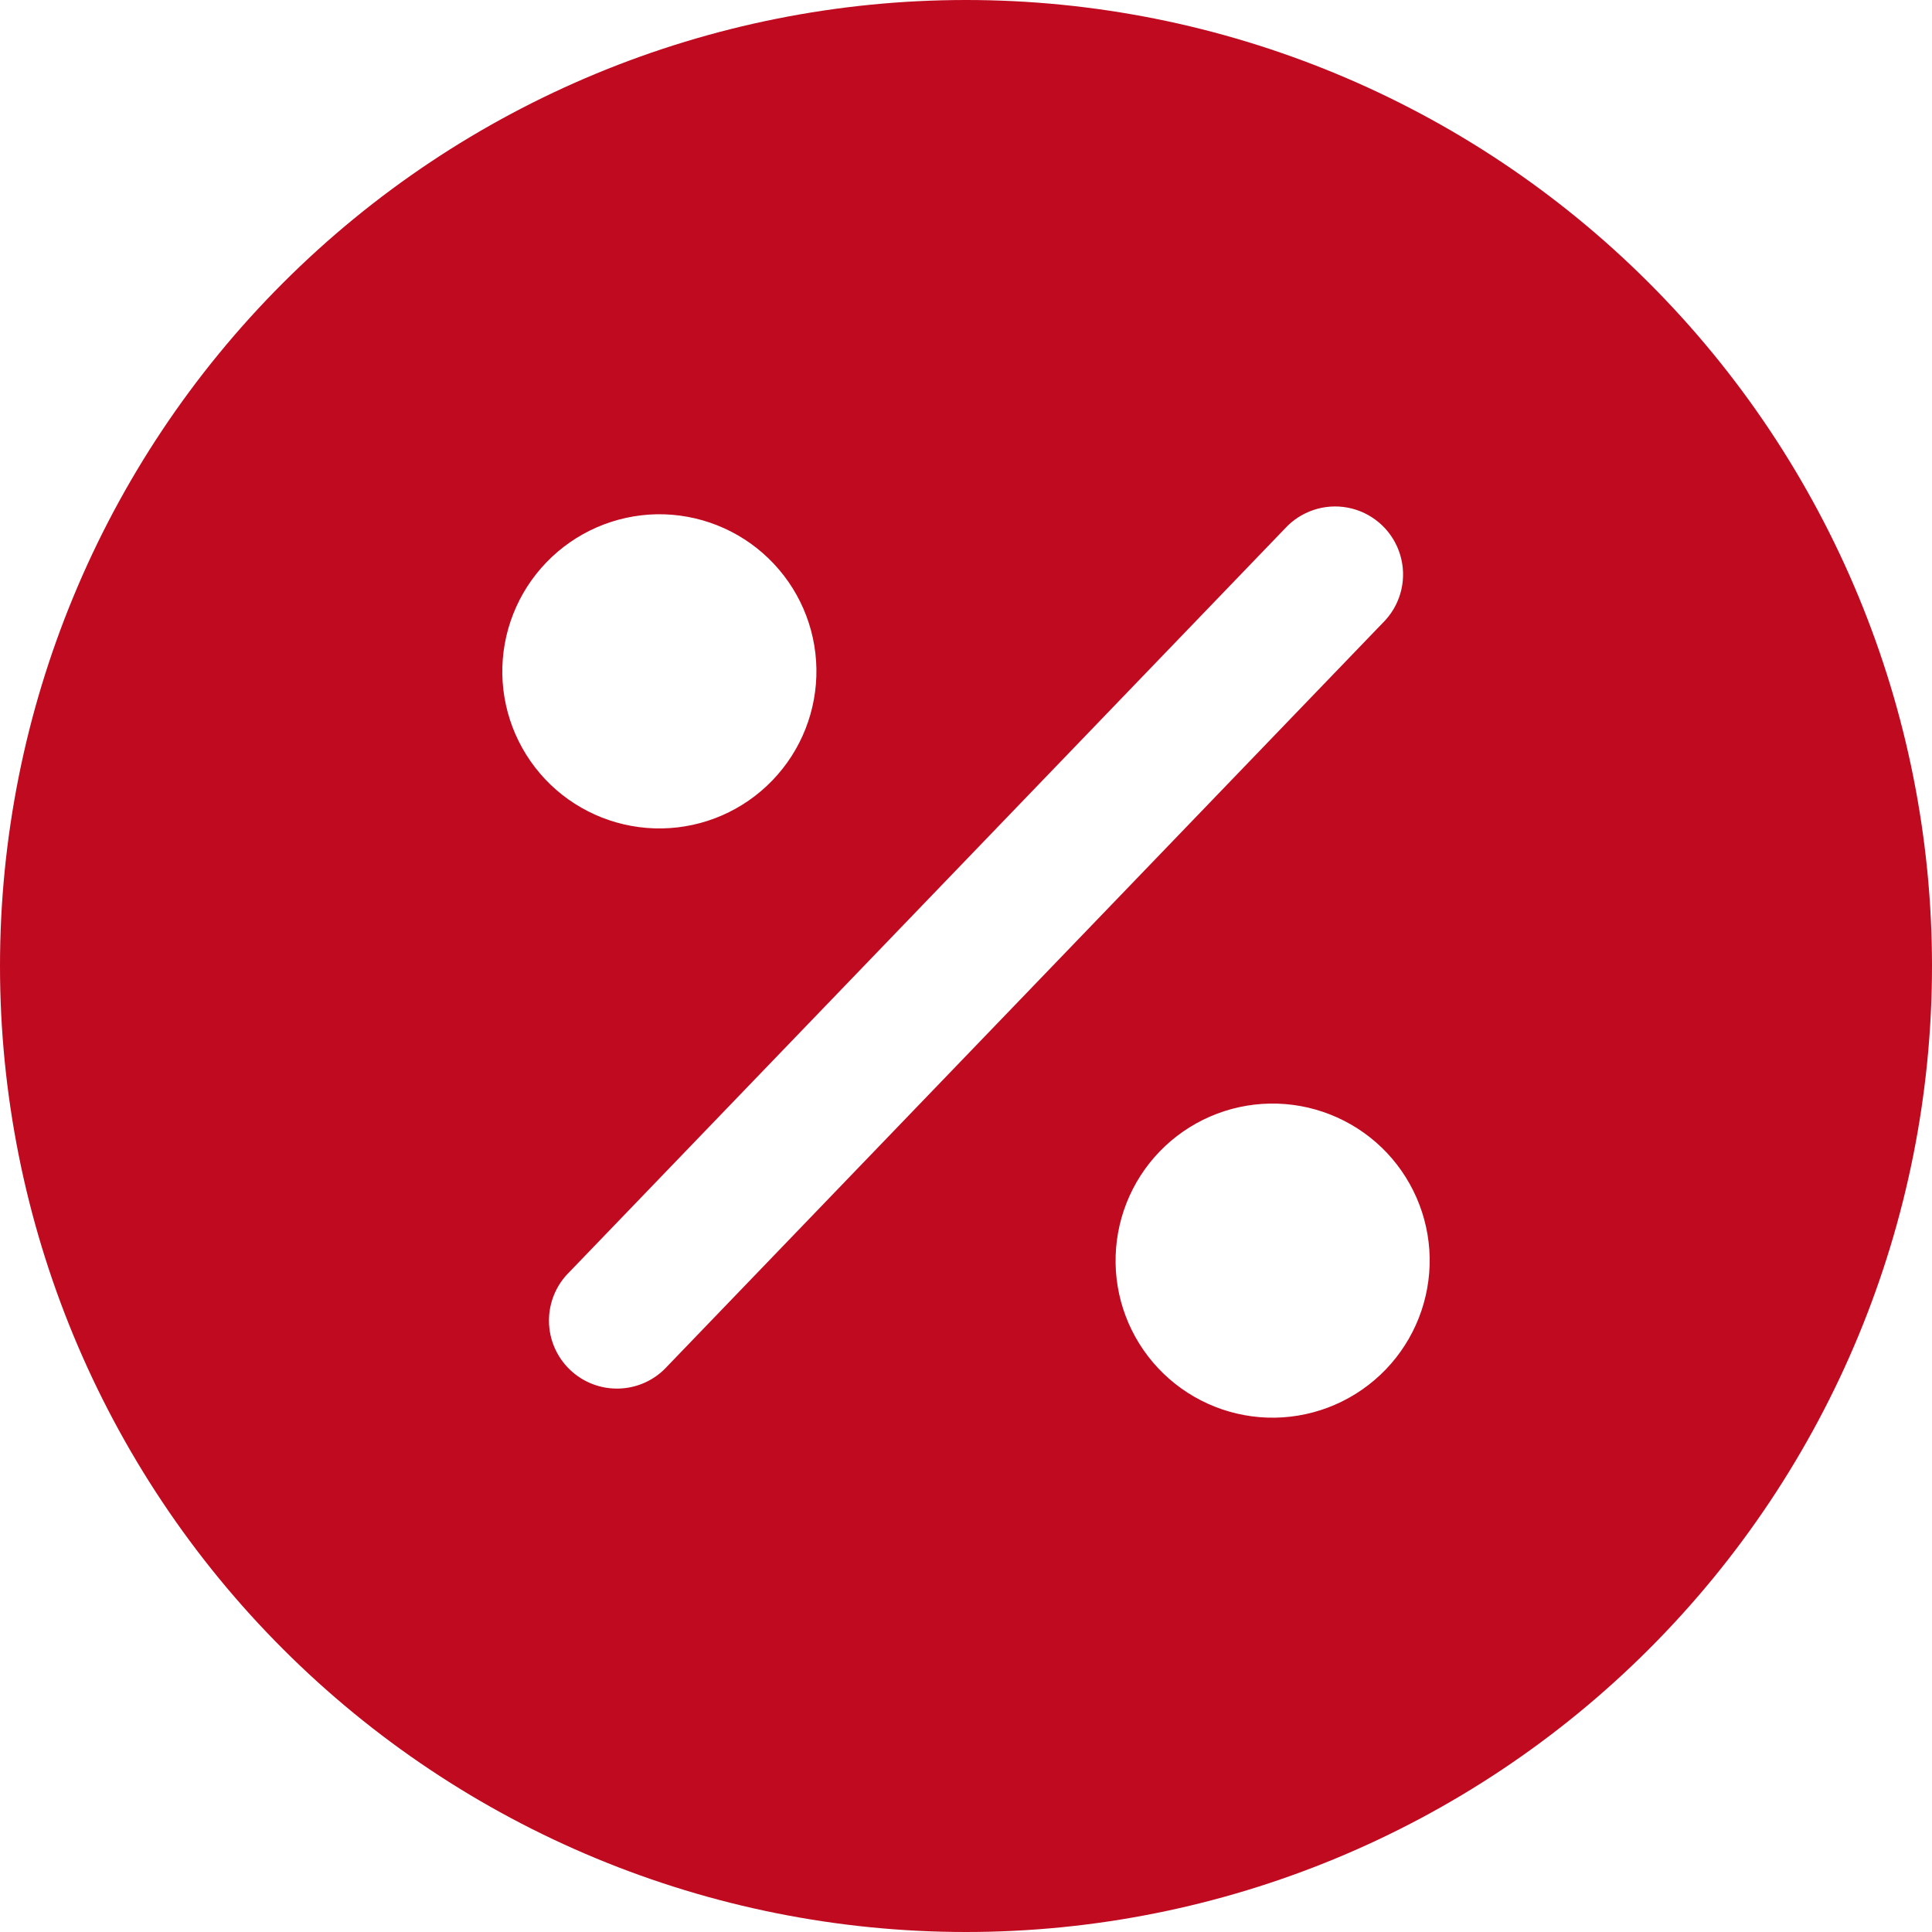 <svg width="28" height="28" viewBox="0 0 28 28" fill="none" xmlns="http://www.w3.org/2000/svg">
<path d="M14 0C10.287 0 6.726 1.475 4.101 4.101C1.475 6.726 0 10.287 0 14C0 17.713 1.475 21.274 4.101 23.899C6.726 26.525 10.287 28 14 28C17.713 28 21.274 26.525 23.899 23.899C26.525 21.274 28 17.713 28 14C28 10.287 26.525 6.726 23.899 4.101C21.274 1.475 17.713 0 14 0ZM9.52 7.453C10.123 7.444 10.706 7.674 11.139 8.094C11.572 8.513 11.822 9.087 11.832 9.691C11.842 10.294 11.613 10.876 11.194 11.31C10.775 11.745 10.201 11.995 9.598 12.006C8.995 12.017 8.412 11.788 7.977 11.37C7.543 10.951 7.292 10.378 7.28 9.775C7.269 9.17 7.499 8.585 7.919 8.15C8.339 7.714 8.915 7.464 9.52 7.453H9.52ZM9.671 19.801H9.671C9.492 19.999 9.241 20.115 8.975 20.124C8.708 20.133 8.45 20.034 8.258 19.849C8.066 19.664 7.957 19.41 7.956 19.143C7.955 18.877 8.061 18.622 8.252 18.435L18.659 7.622C18.906 7.38 19.261 7.285 19.595 7.371C19.929 7.457 20.194 7.712 20.293 8.043C20.392 8.374 20.311 8.732 20.078 8.988L9.671 19.801ZM18.48 20.546C17.877 20.556 17.294 20.325 16.861 19.906C16.427 19.486 16.178 18.912 16.168 18.309C16.158 17.706 16.387 17.123 16.806 16.689C17.225 16.255 17.799 16.005 18.402 15.994C19.005 15.983 19.588 16.212 20.023 16.63C20.457 17.048 20.708 17.622 20.72 18.225C20.731 18.83 20.501 19.415 20.081 19.85C19.661 20.285 19.085 20.536 18.48 20.546Z" fill="#BF0A20"/>
</svg>
